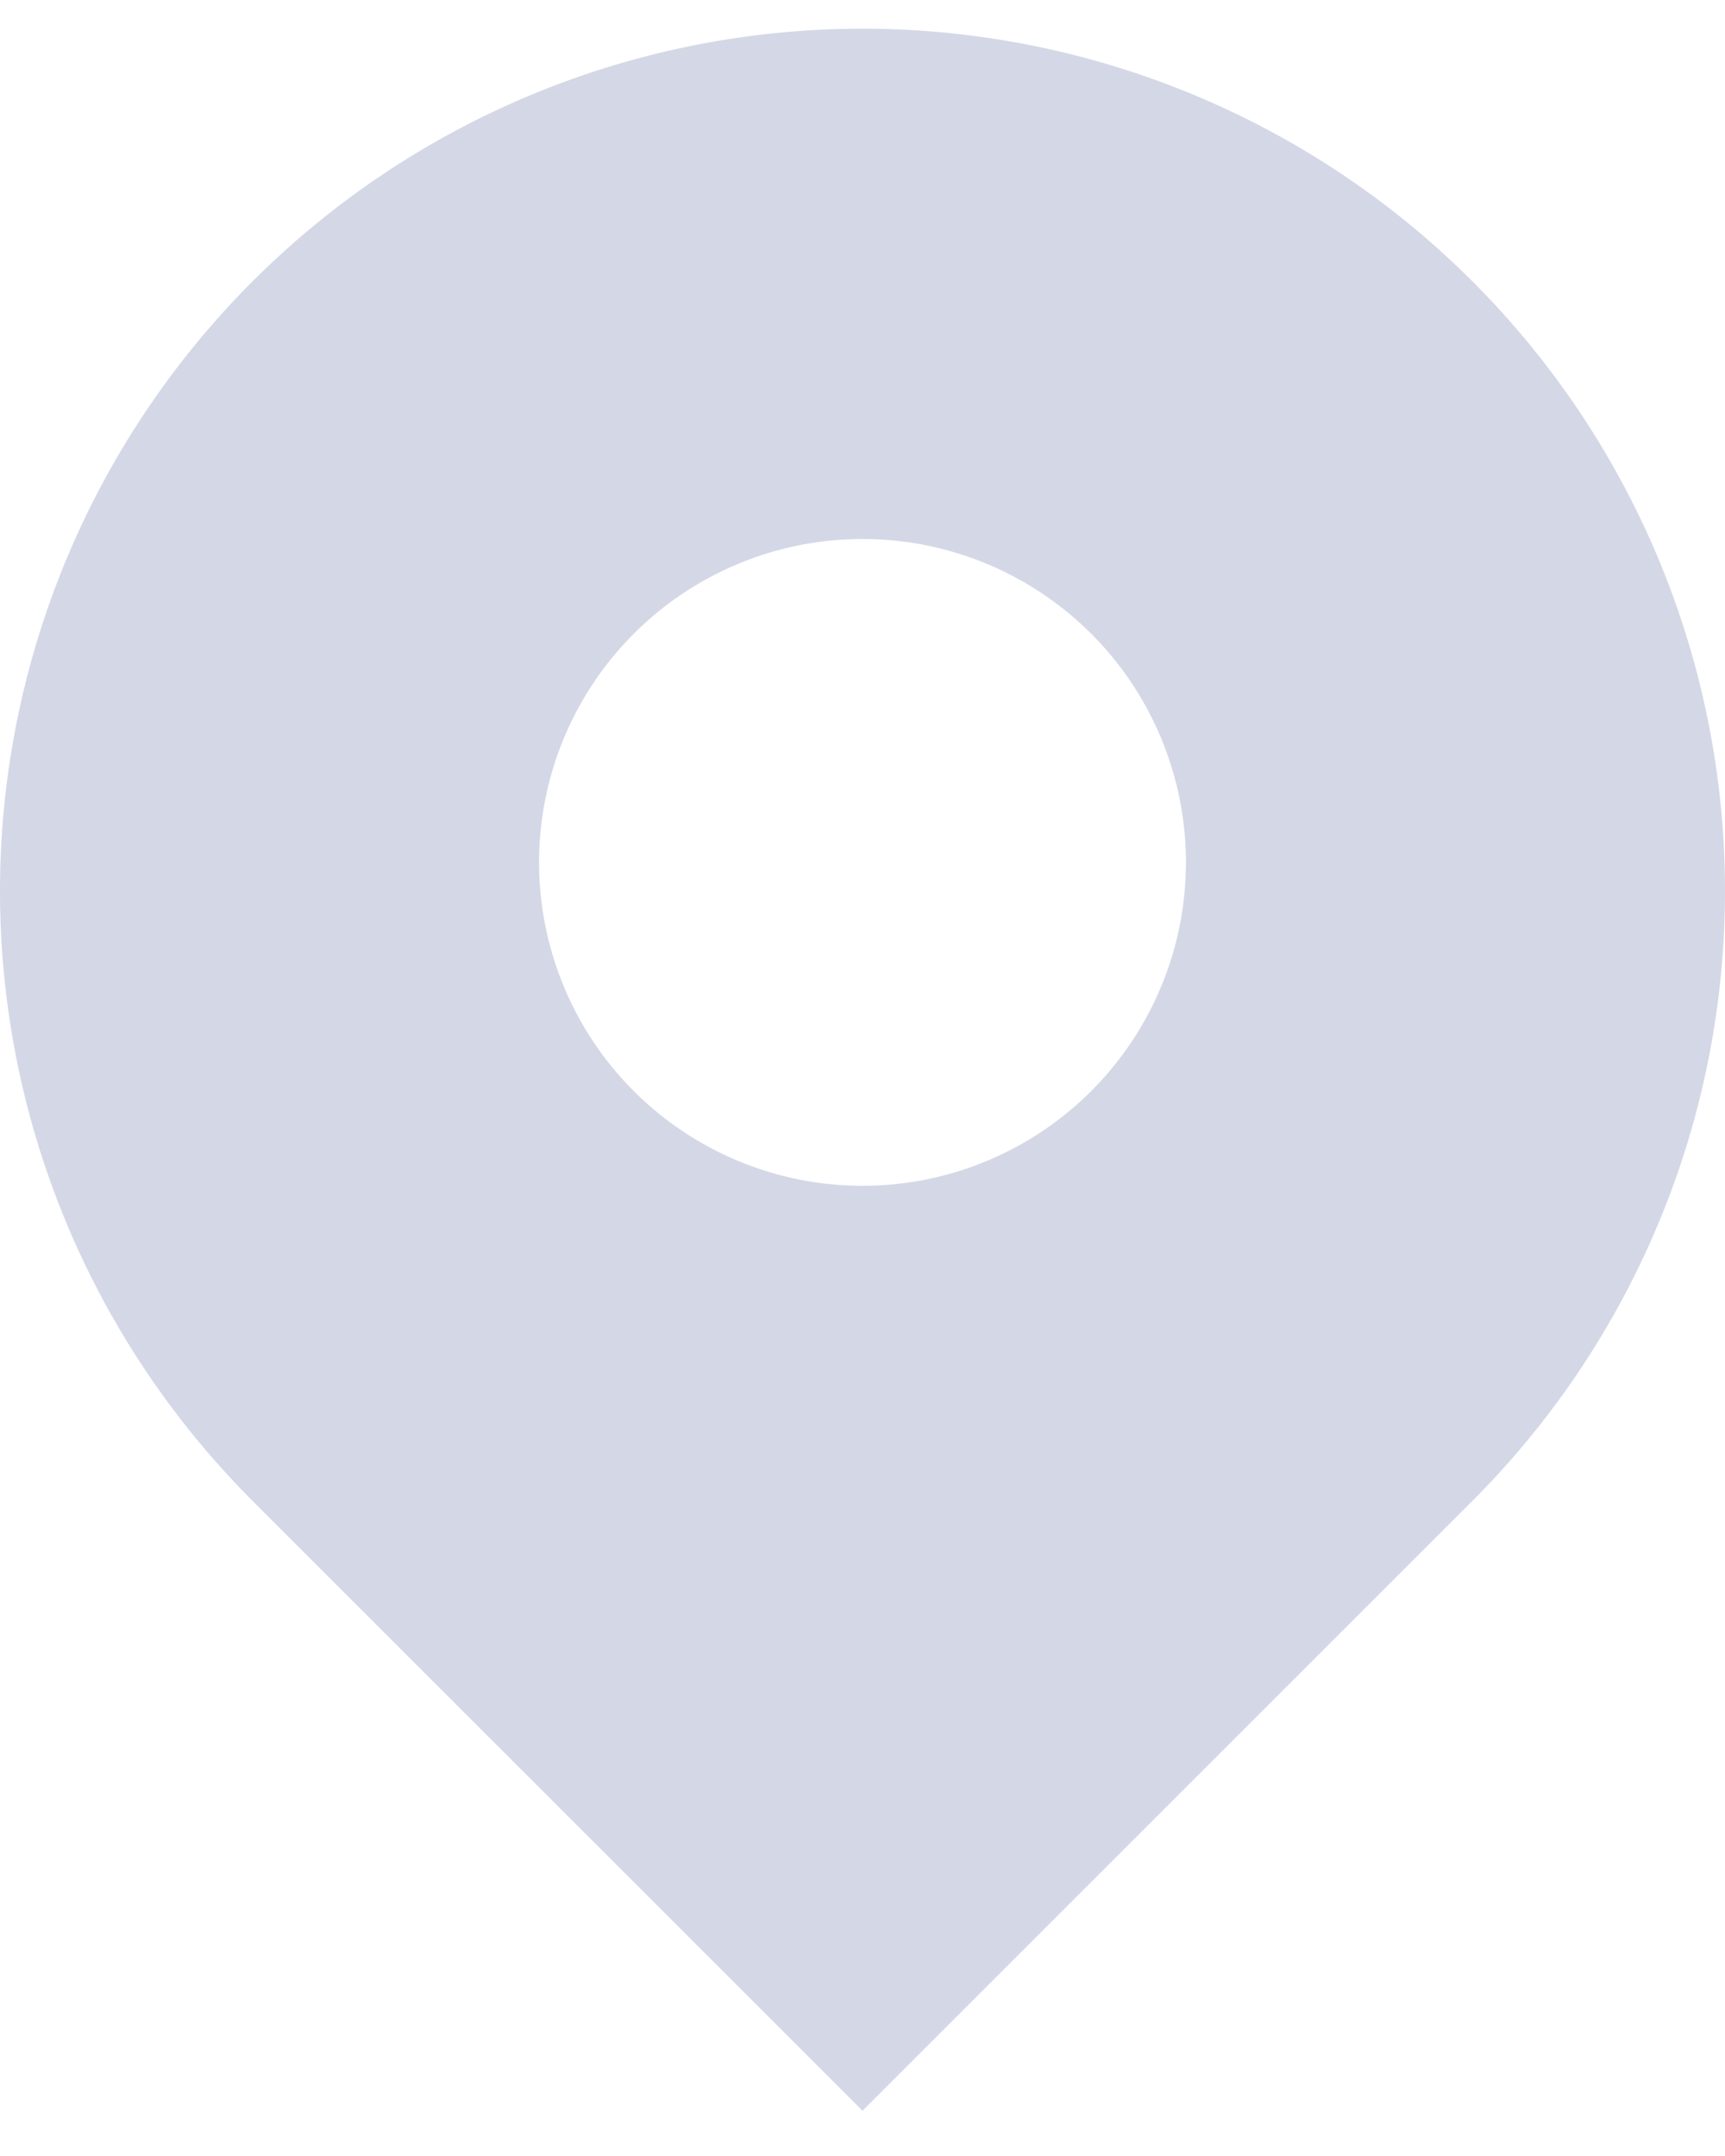 <svg viewBox="0 0 16 20" fill="none" xmlns="http://www.w3.org/2000/svg"><path fill-rule="evenodd" clip-rule="evenodd" d="m8 19.58-5.66-5.66a8 8 0 1 1 11.32 0l-5.66 5.66Zm0-8.58a3 3 0 1 0 0-6 3 3 0 0 0 0 6Z" fill="#D4D7E6"/></svg>
